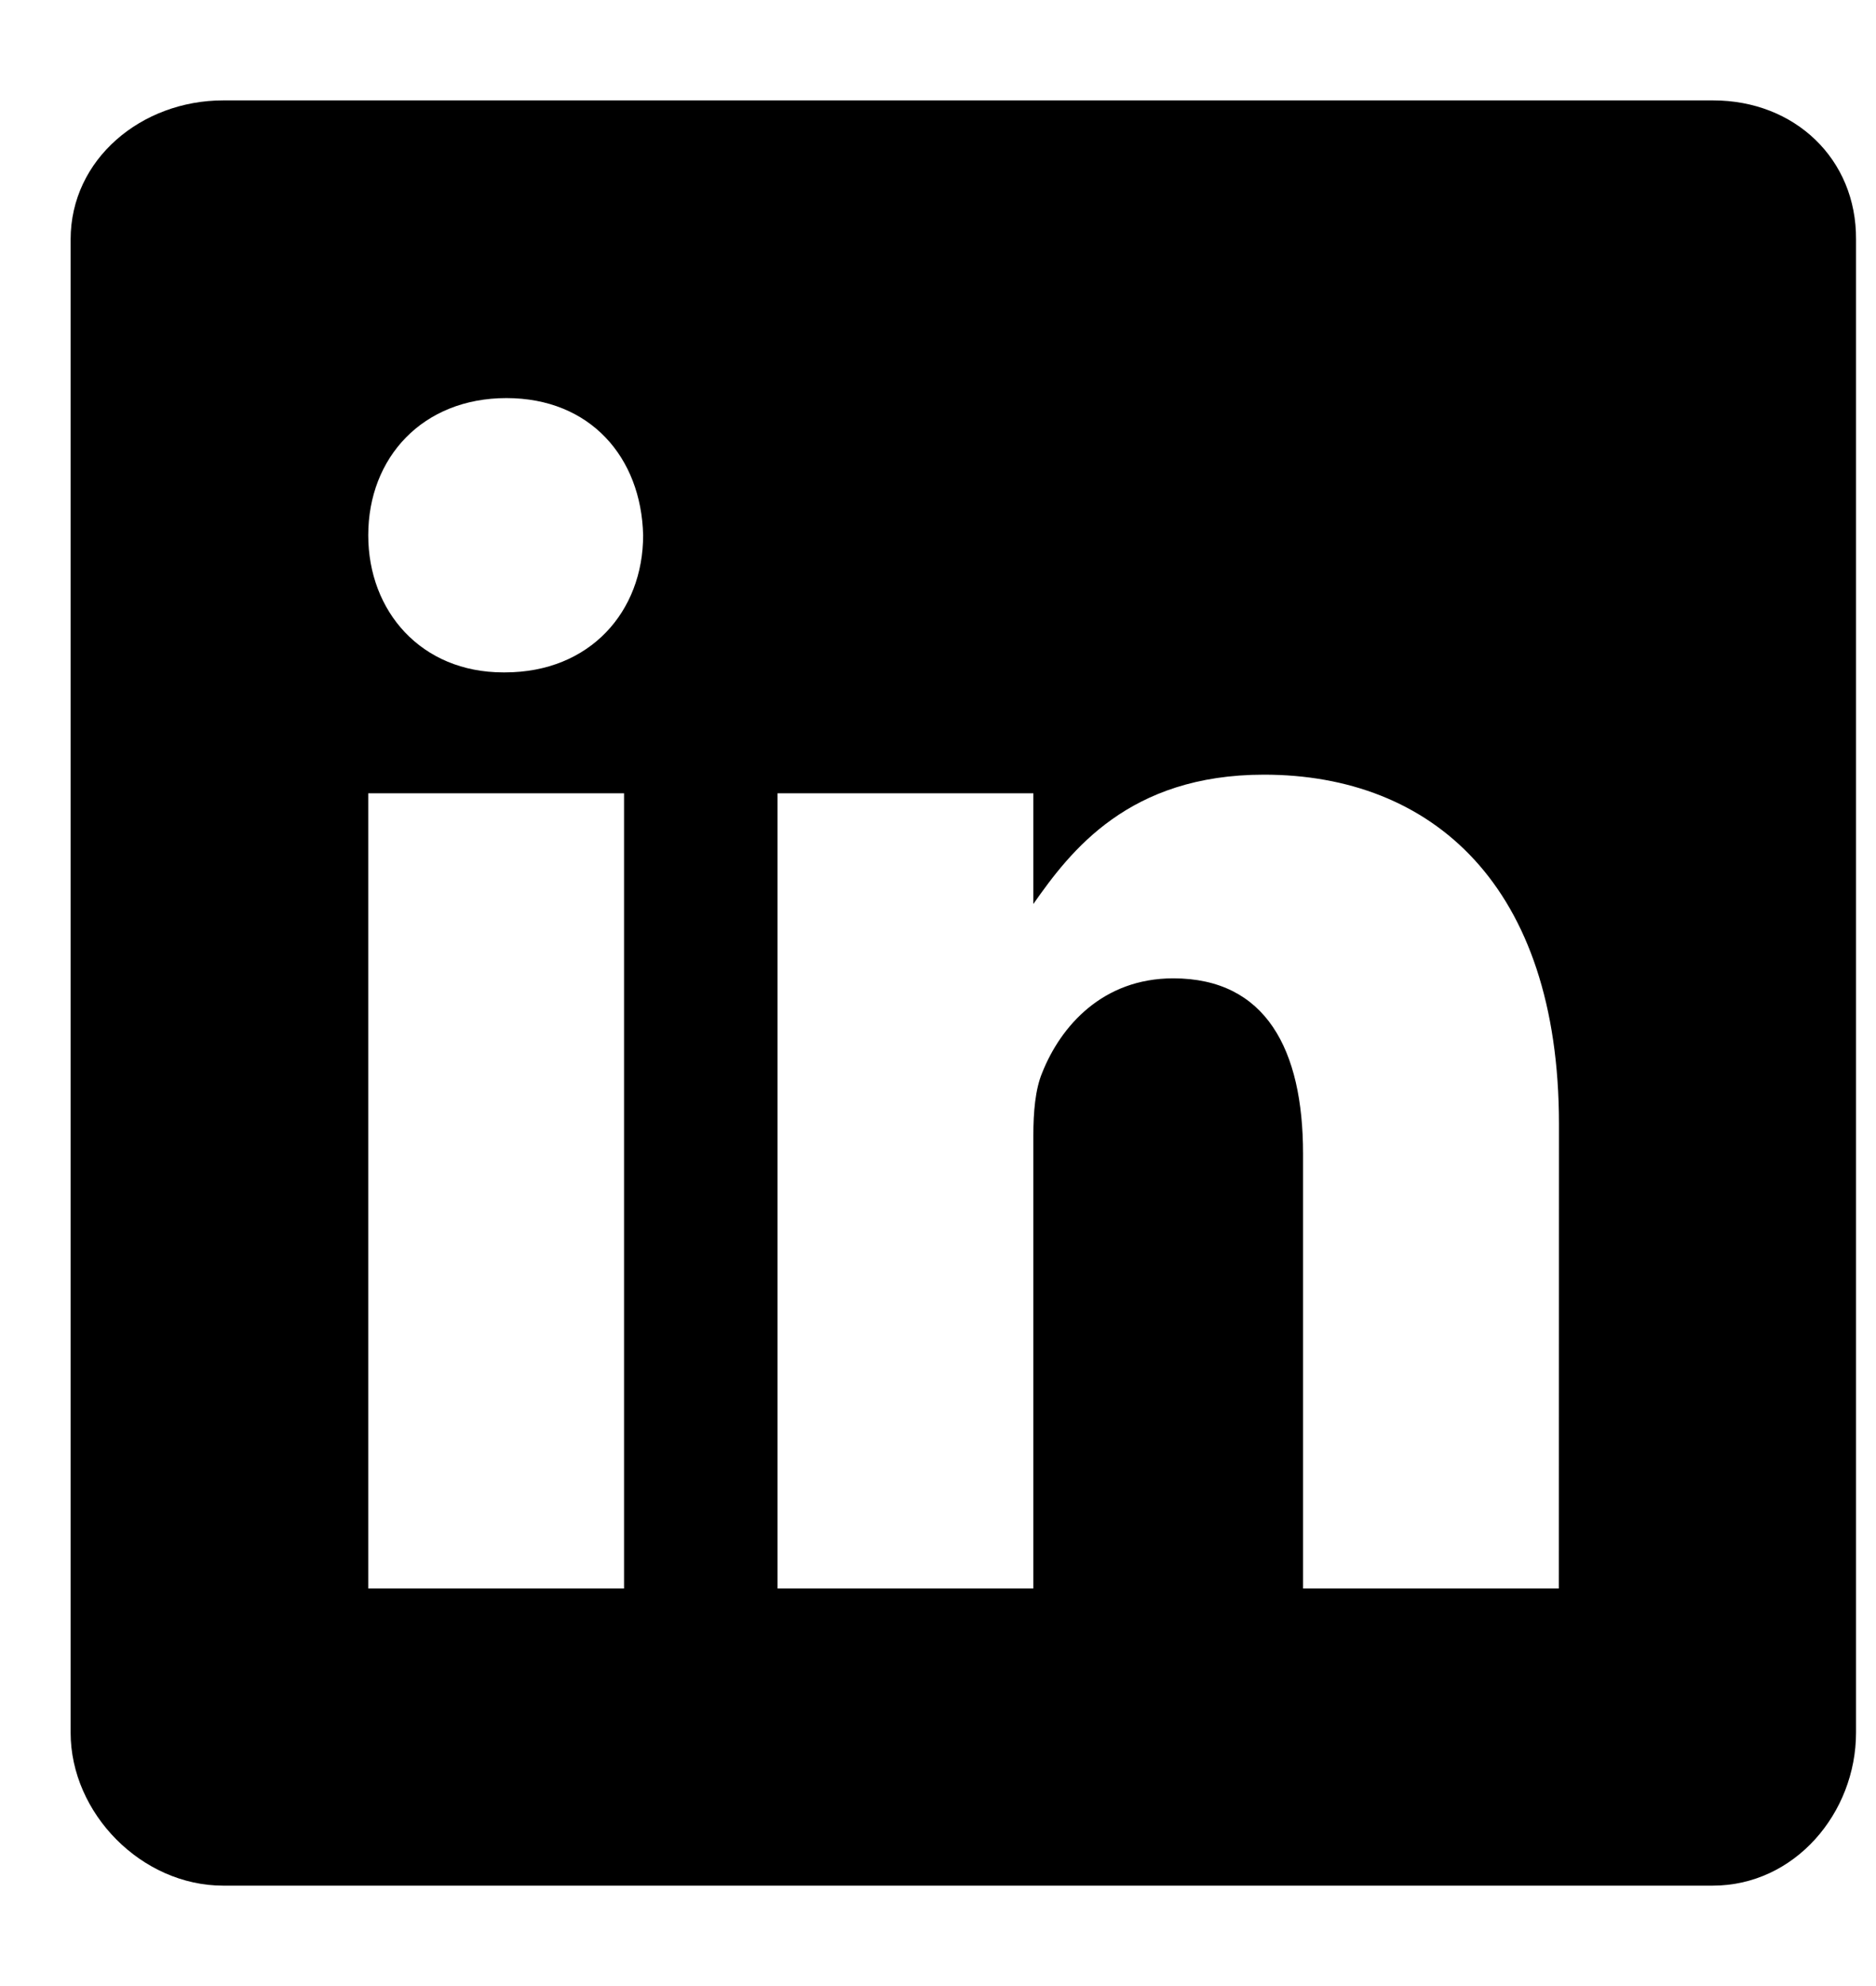 <svg width="17" height="18" viewBox="0 0 17 18" xmlns="http://www.w3.org/2000/svg">
<path d="M15.525 0.91H2.022C1.284 0.91 0.64 1.441 0.64 2.17V15.703C0.64 16.436 1.284 17.09 2.022 17.09H15.521C16.263 17.09 16.819 16.432 16.819 15.703V2.17C16.824 1.441 16.263 0.91 15.525 0.91ZM5.655 14.397H3.337V7.19H5.655V14.397ZM4.576 6.094H4.56C3.818 6.094 3.337 5.542 3.337 4.851C3.337 4.147 3.83 3.608 4.589 3.608C5.347 3.608 5.811 4.143 5.828 4.851C5.828 5.542 5.347 6.094 4.576 6.094ZM14.126 14.397H11.808V10.456C11.808 9.512 11.471 8.867 10.632 8.867C9.992 8.867 9.612 9.3 9.444 9.723C9.381 9.874 9.364 10.081 9.364 10.292V14.397H7.046V7.19H9.364V8.193C9.701 7.712 10.228 7.021 11.454 7.021C12.976 7.021 14.127 8.024 14.127 10.186L14.126 14.397Z" fill="current"/>
</svg>
